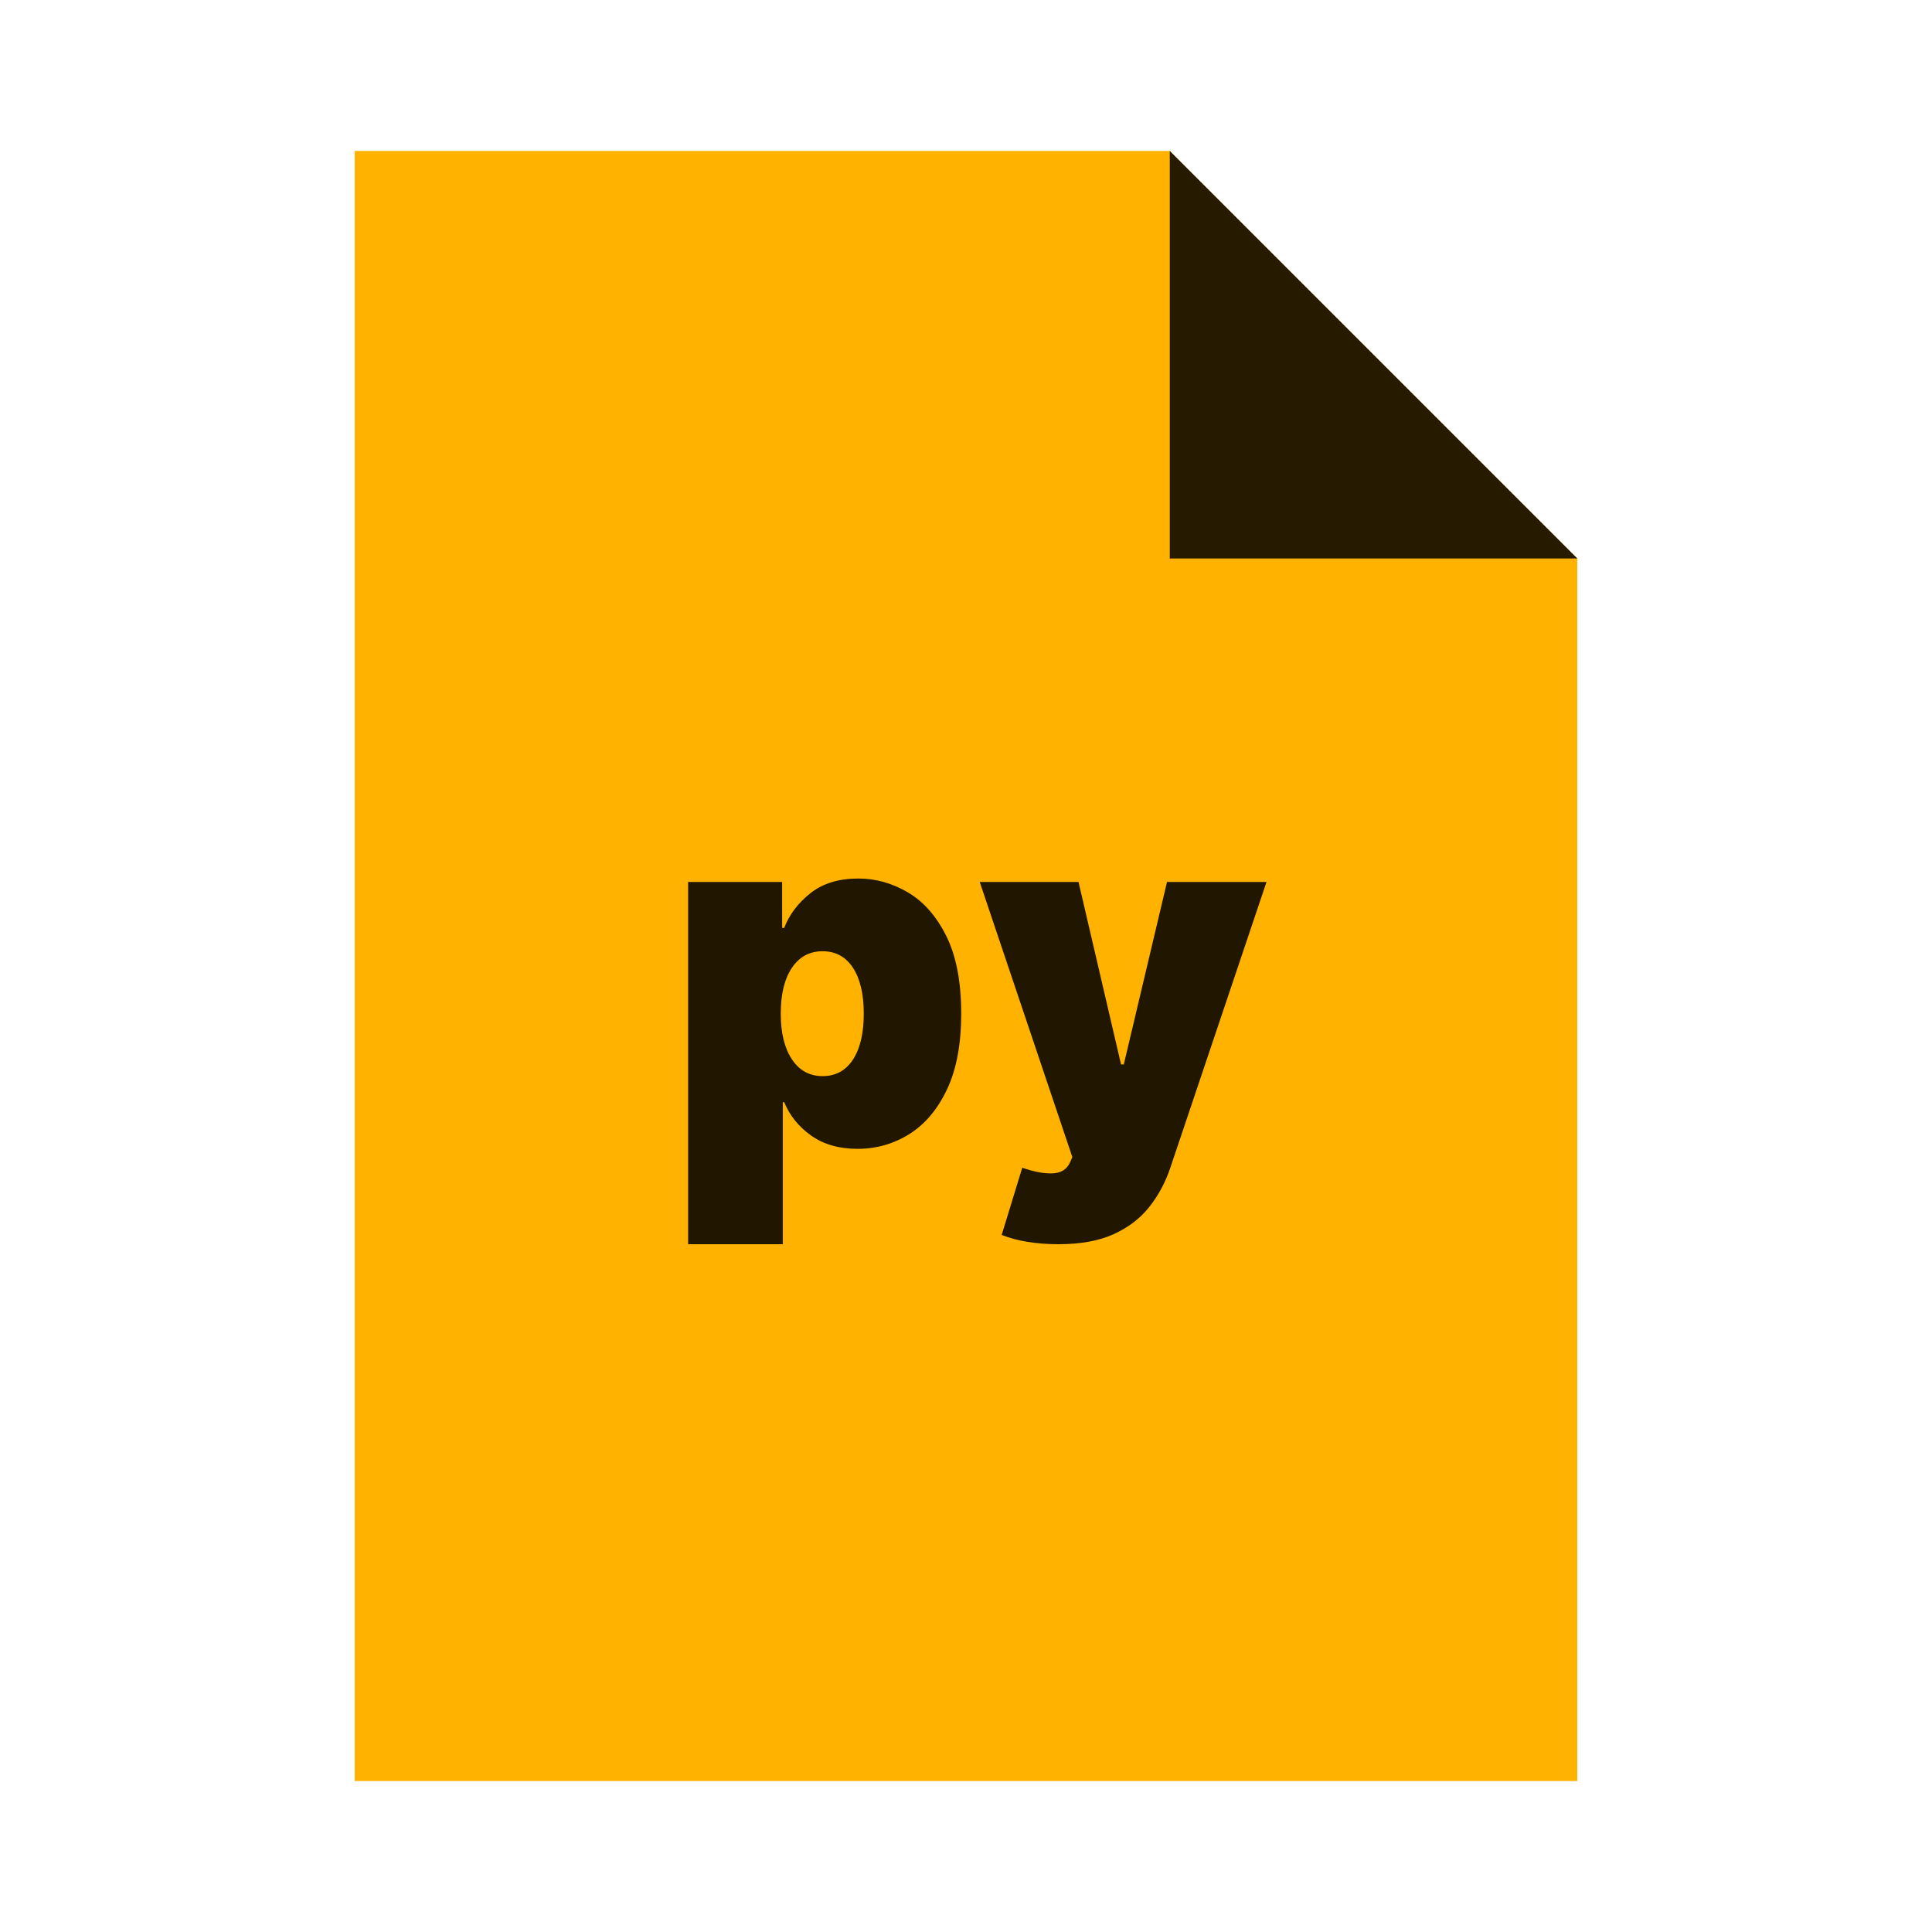 <?xml version="1.0" encoding="utf-8"?>
<svg width="256px" height="256px" viewBox="0 0 256 256" version="1.1" xmlns:xlink="http://www.w3.org/1999/xlink" xmlns="http://www.w3.org/2000/svg">
  <defs>
    <rect width="256" height="256" id="artboard_1" />
    <clipPath id="clip_1">
      <use xlink:href="#artboard_1" clip-rule="evenodd" />
    </clipPath>
  </defs>
  <g id="mimeicon_py" clip-path="url(#clip_1)">
    <use xlink:href="#artboard_1" stroke="none" fill="#FFFFFF" fill-opacity="0" />
    <g id="Gruppieren" transform="translate(47 20)" artboard="1a1bda86-9fe8-42e4-ae4f-abbaa62242ba">
      <path d="M108 3.8147e-06L162 54L162 216L0 216L0 1.52588e-05L108 1.52588e-05L108 3.8147e-06Z" id="Rechteck-Subtrahieren" fill="#FFB200" fill-rule="evenodd" stroke="none" />
      <path d="M108 0L162 54L108 54L108 0Z" id="Dreieck" fill="#000000" fill-opacity="0.851" fill-rule="evenodd" stroke="none" />
    </g>
    <g id="py" fill="#211700" transform="translate(88 90)" artboard="d13a270e-93e0-43c1-866b-3136f9e737e0">
      <path d="M3.182 26.864L3.182 74.864L15.727 74.864L15.727 56.045L15.909 56.045Q17 58.705 19.477 60.466Q21.954 62.227 25.636 62.227Q29.364 62.227 32.489 60.273Q35.614 58.318 37.489 54.341Q39.364 50.364 39.364 44.318Q39.364 38 37.398 34.045Q35.432 30.091 32.307 28.25Q29.182 26.409 25.727 26.409Q21.841 26.409 19.386 28.352Q16.932 30.296 15.909 32.955L15.636 32.955L15.636 26.864L3.182 26.864ZM44.727 73.636Q47.841 74.864 52.273 74.864Q56.659 74.864 59.591 73.523Q62.523 72.182 64.329 69.875Q66.136 67.568 67.091 64.682L79.818 26.864L66.636 26.864L60.909 51.045L60.545 51.045L54.909 26.864L41.818 26.864L54.091 63.318L53.818 63.955Q53.182 65.409 51.477 65.477Q49.773 65.546 47.455 64.727L44.727 73.636ZM16.932 50.364Q15.454 48.136 15.454 44.318Q15.454 40.432 16.932 38.239Q18.409 36.045 21 36.045Q23.591 36.045 25.023 38.239Q26.454 40.432 26.454 44.318Q26.454 48.205 25.023 50.398Q23.591 52.591 21 52.591Q18.409 52.591 16.932 50.364Z" />
    </g>
  </g>
</svg>